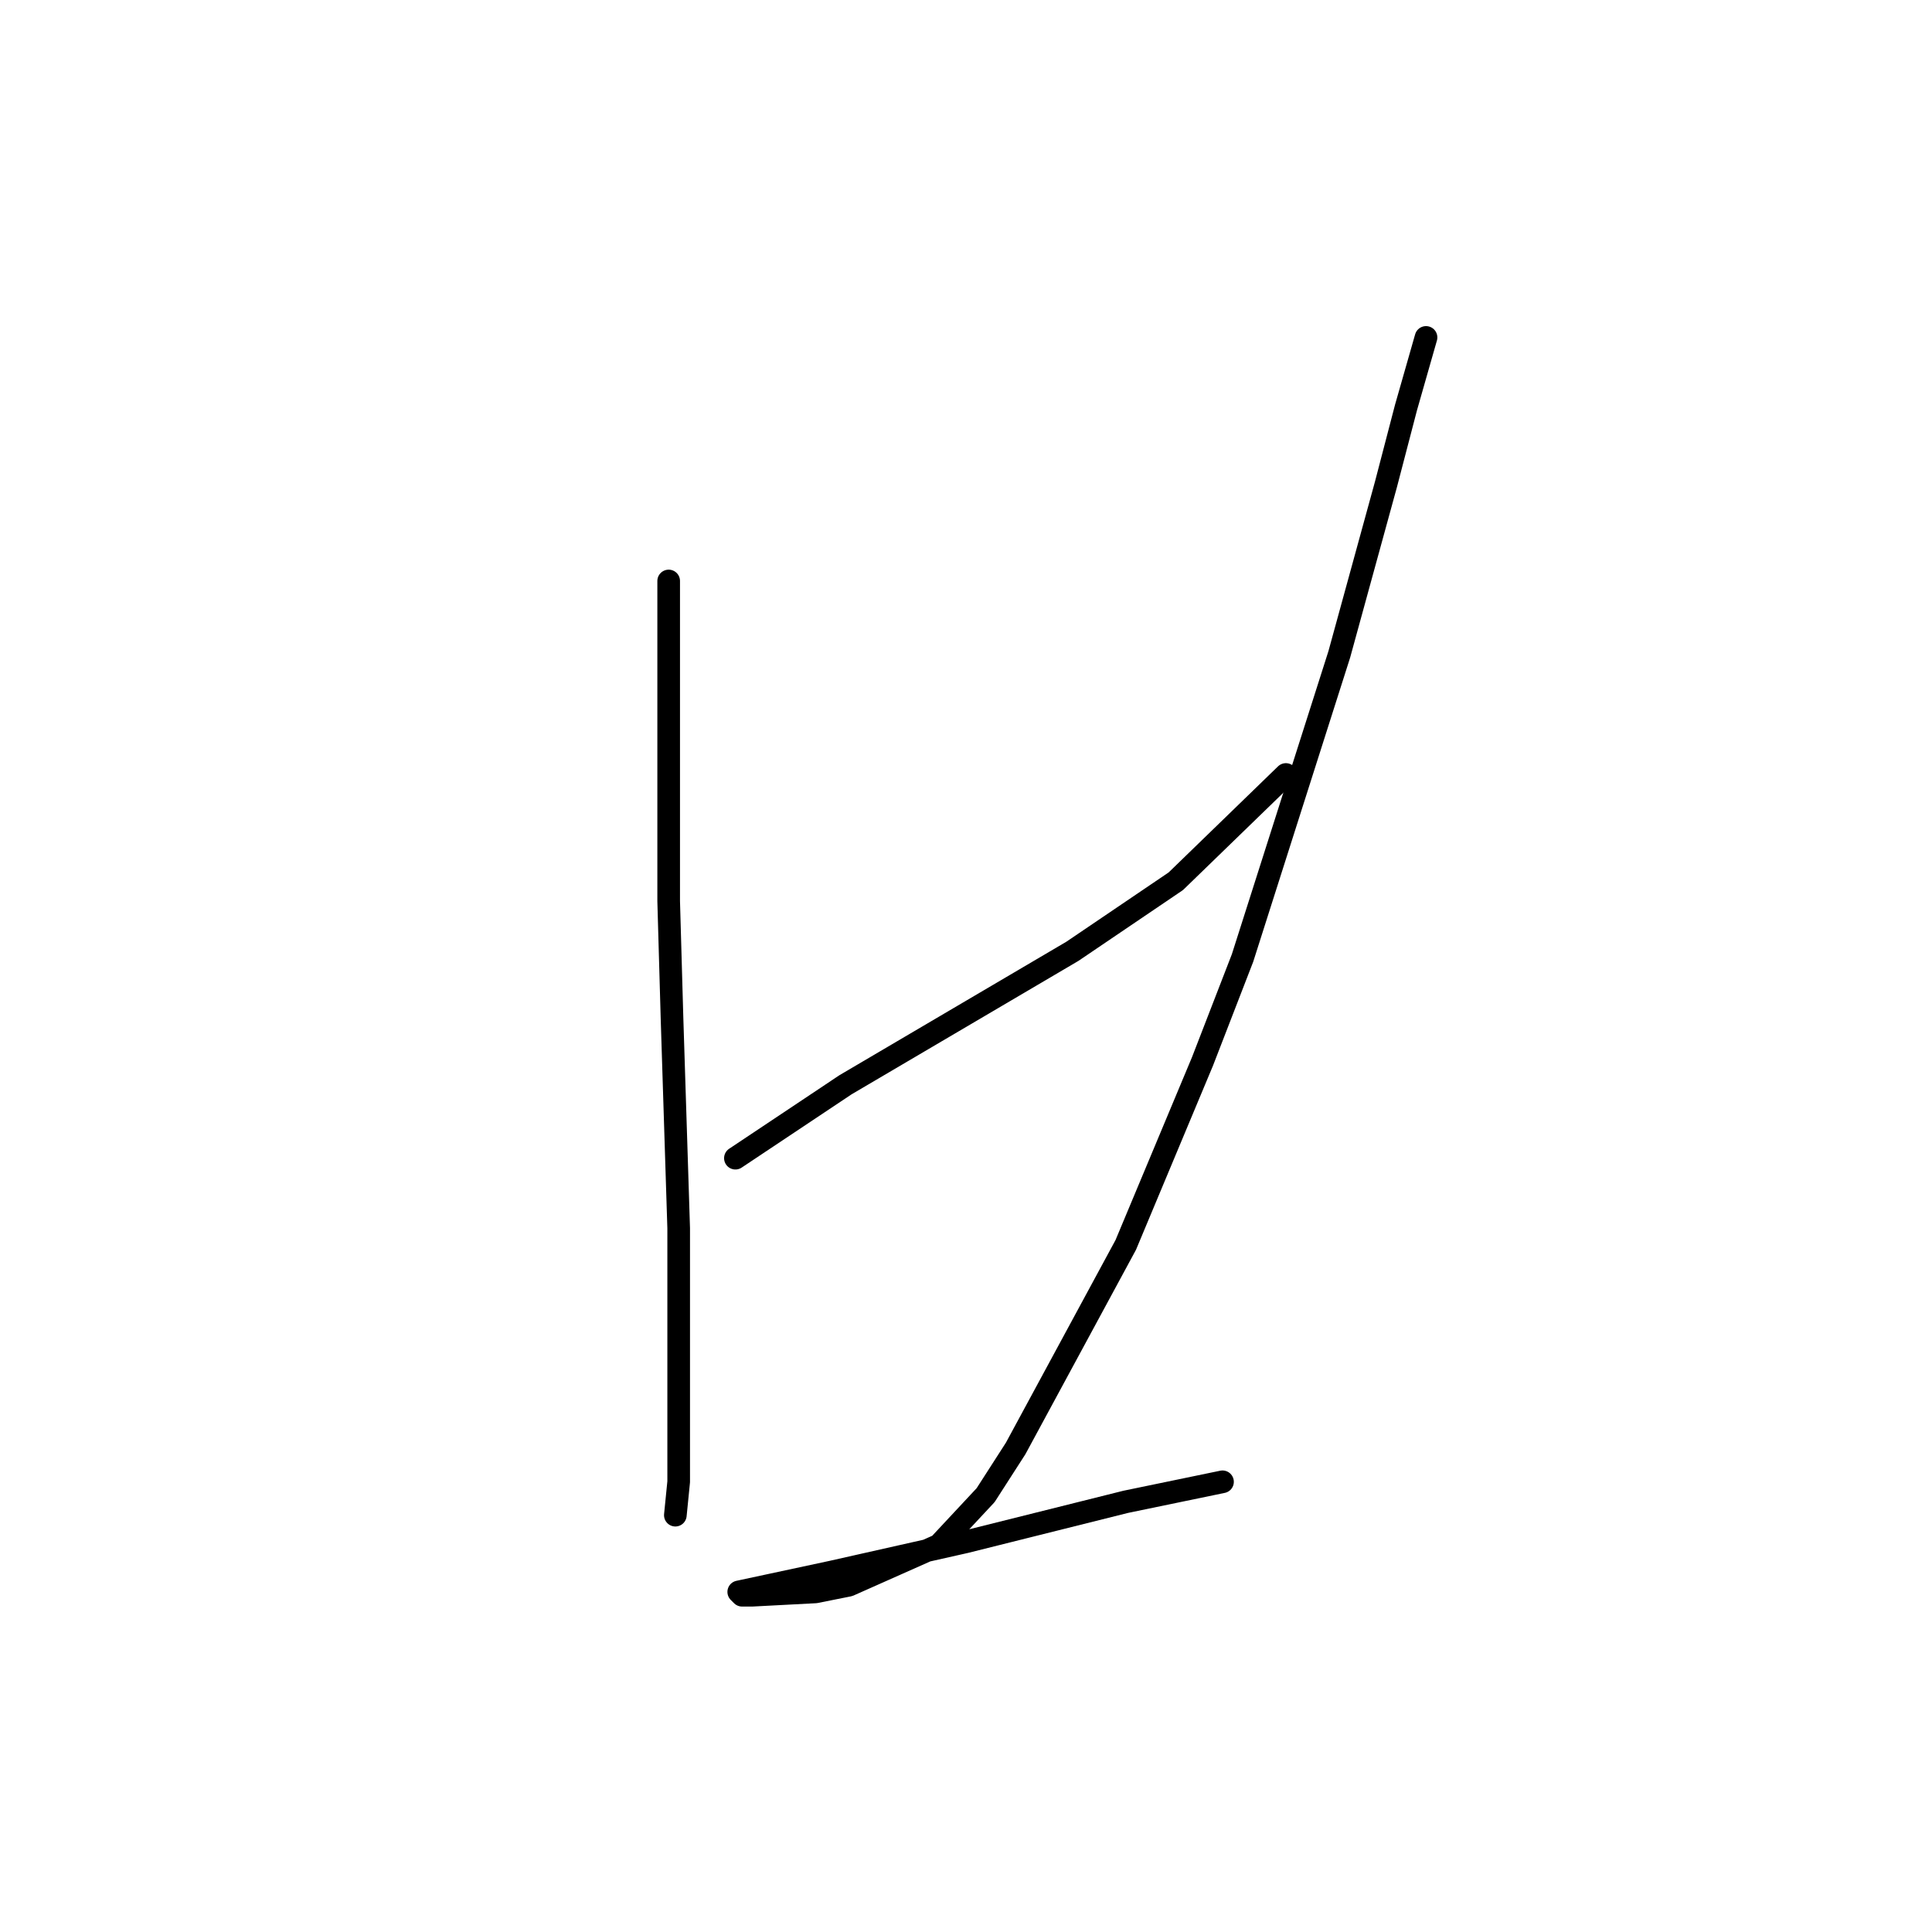 <?xml version="1.0" standalone="no"?>
    <svg width="256" height="256" xmlns="http://www.w3.org/2000/svg" version="1.1">
    <polyline stroke="black" stroke-width="3" stroke-linecap="round" fill="transparent" stroke-linejoin="round" points="88.603 76.983 88.603 89.361 88.603 119.423 89.045 134.896 89.929 162.748 89.929 190.599 89.929 196.346 89.487 200.767 89.487 200.767 " />
        <polyline stroke="black" stroke-width="3" stroke-linecap="round" fill="transparent" stroke-linejoin="round" points="97.445 153.464 112.033 143.738 119.549 139.317 134.58 130.476 142.095 126.055 155.8 116.771 170.389 102.624 170.389 102.624 " />
        <polyline stroke="black" stroke-width="3" stroke-linecap="round" fill="transparent" stroke-linejoin="round" points="188.956 44.711 186.304 53.995 183.651 64.163 177.462 86.709 164.642 126.939 159.337 140.644 149.169 164.958 134.58 191.926 130.601 198.115 124.412 204.746 112.476 210.051 108.055 210.935 99.655 211.377 98.329 211.377 97.887 210.935 110.265 208.283 127.949 204.304 149.169 198.999 161.989 196.346 161.989 196.346 " />
        </svg>